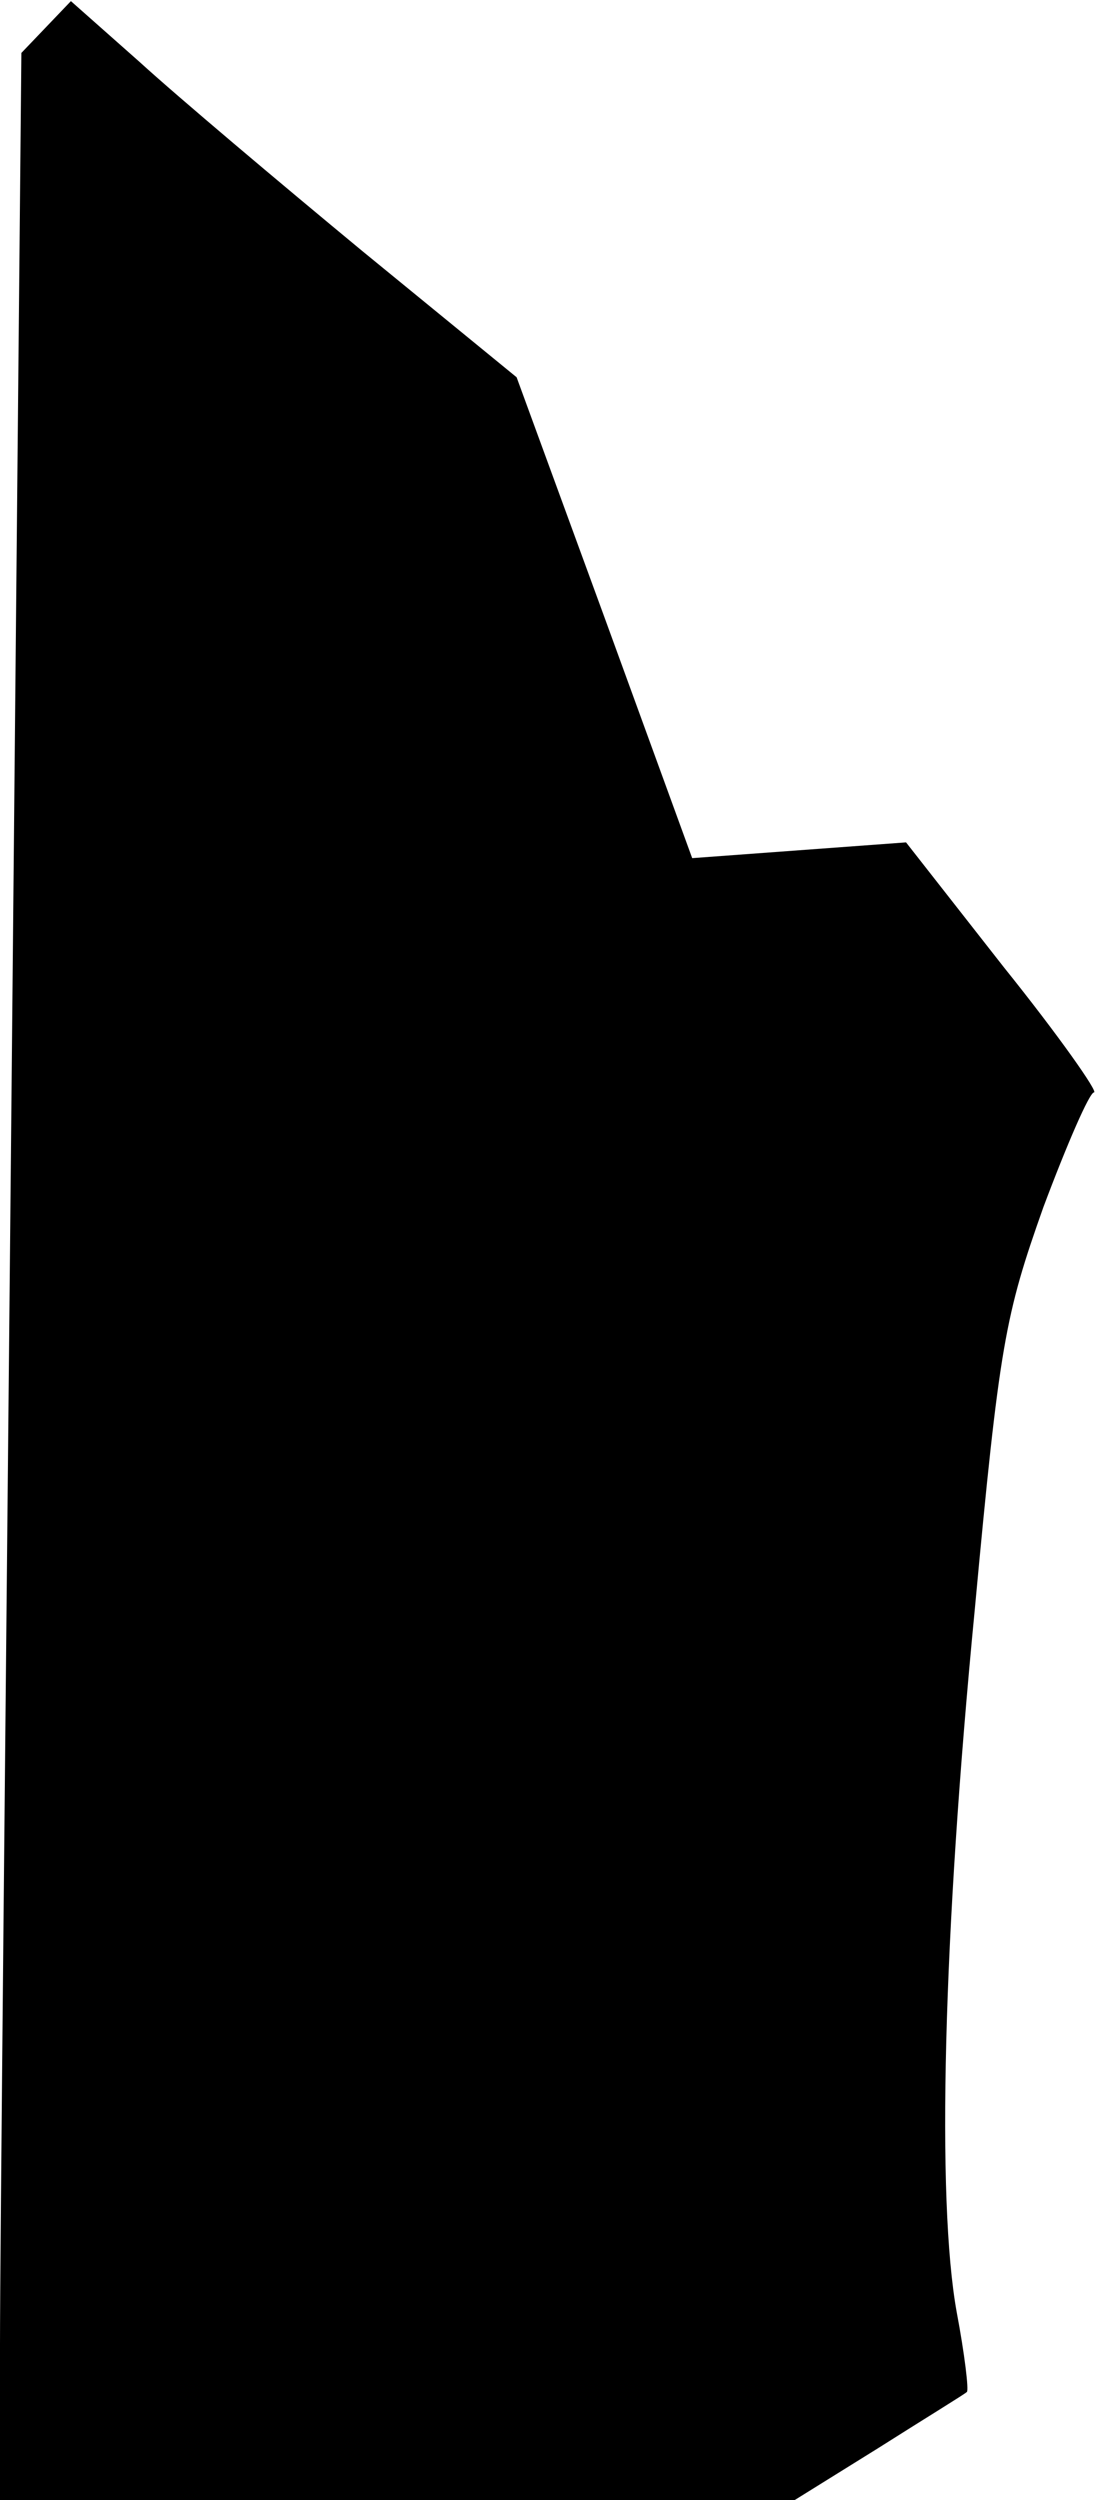 <?xml version="1.0" standalone="no"?>
<!DOCTYPE svg PUBLIC "-//W3C//DTD SVG 20010904//EN"
 "http://www.w3.org/TR/2001/REC-SVG-20010904/DTD/svg10.dtd">
<svg version="1.0" xmlns="http://www.w3.org/2000/svg"
 width="98pt" height="222pt" viewBox="0 0 98 222"
 preserveAspectRatio="xMidYMid meet">
<g transform="translate(0,222) scale(0.1,-0.1)"
fill="#000000" stroke="none">
<path fill="#000000" stroke="none" d="M41 2196 l-22 -23 -9 -949 c-5 -522
-10 -1011 -10 -1086 l0 -138 353 0 353 0 74 46 c41 26 77 48 79 50 2 1 -2 34
-9 71 -18 100 -12 334 16 623 22 237 27 262 61 358 21 56 41 102 45 102 4 0
-31 50 -80 111 l-87 111 -95 -7 -95 -7 -78 214 -78 213 -137 112 c-75 62 -164
137 -198 168 l-61 54 -22 -23z"/>
</g>
</svg>
